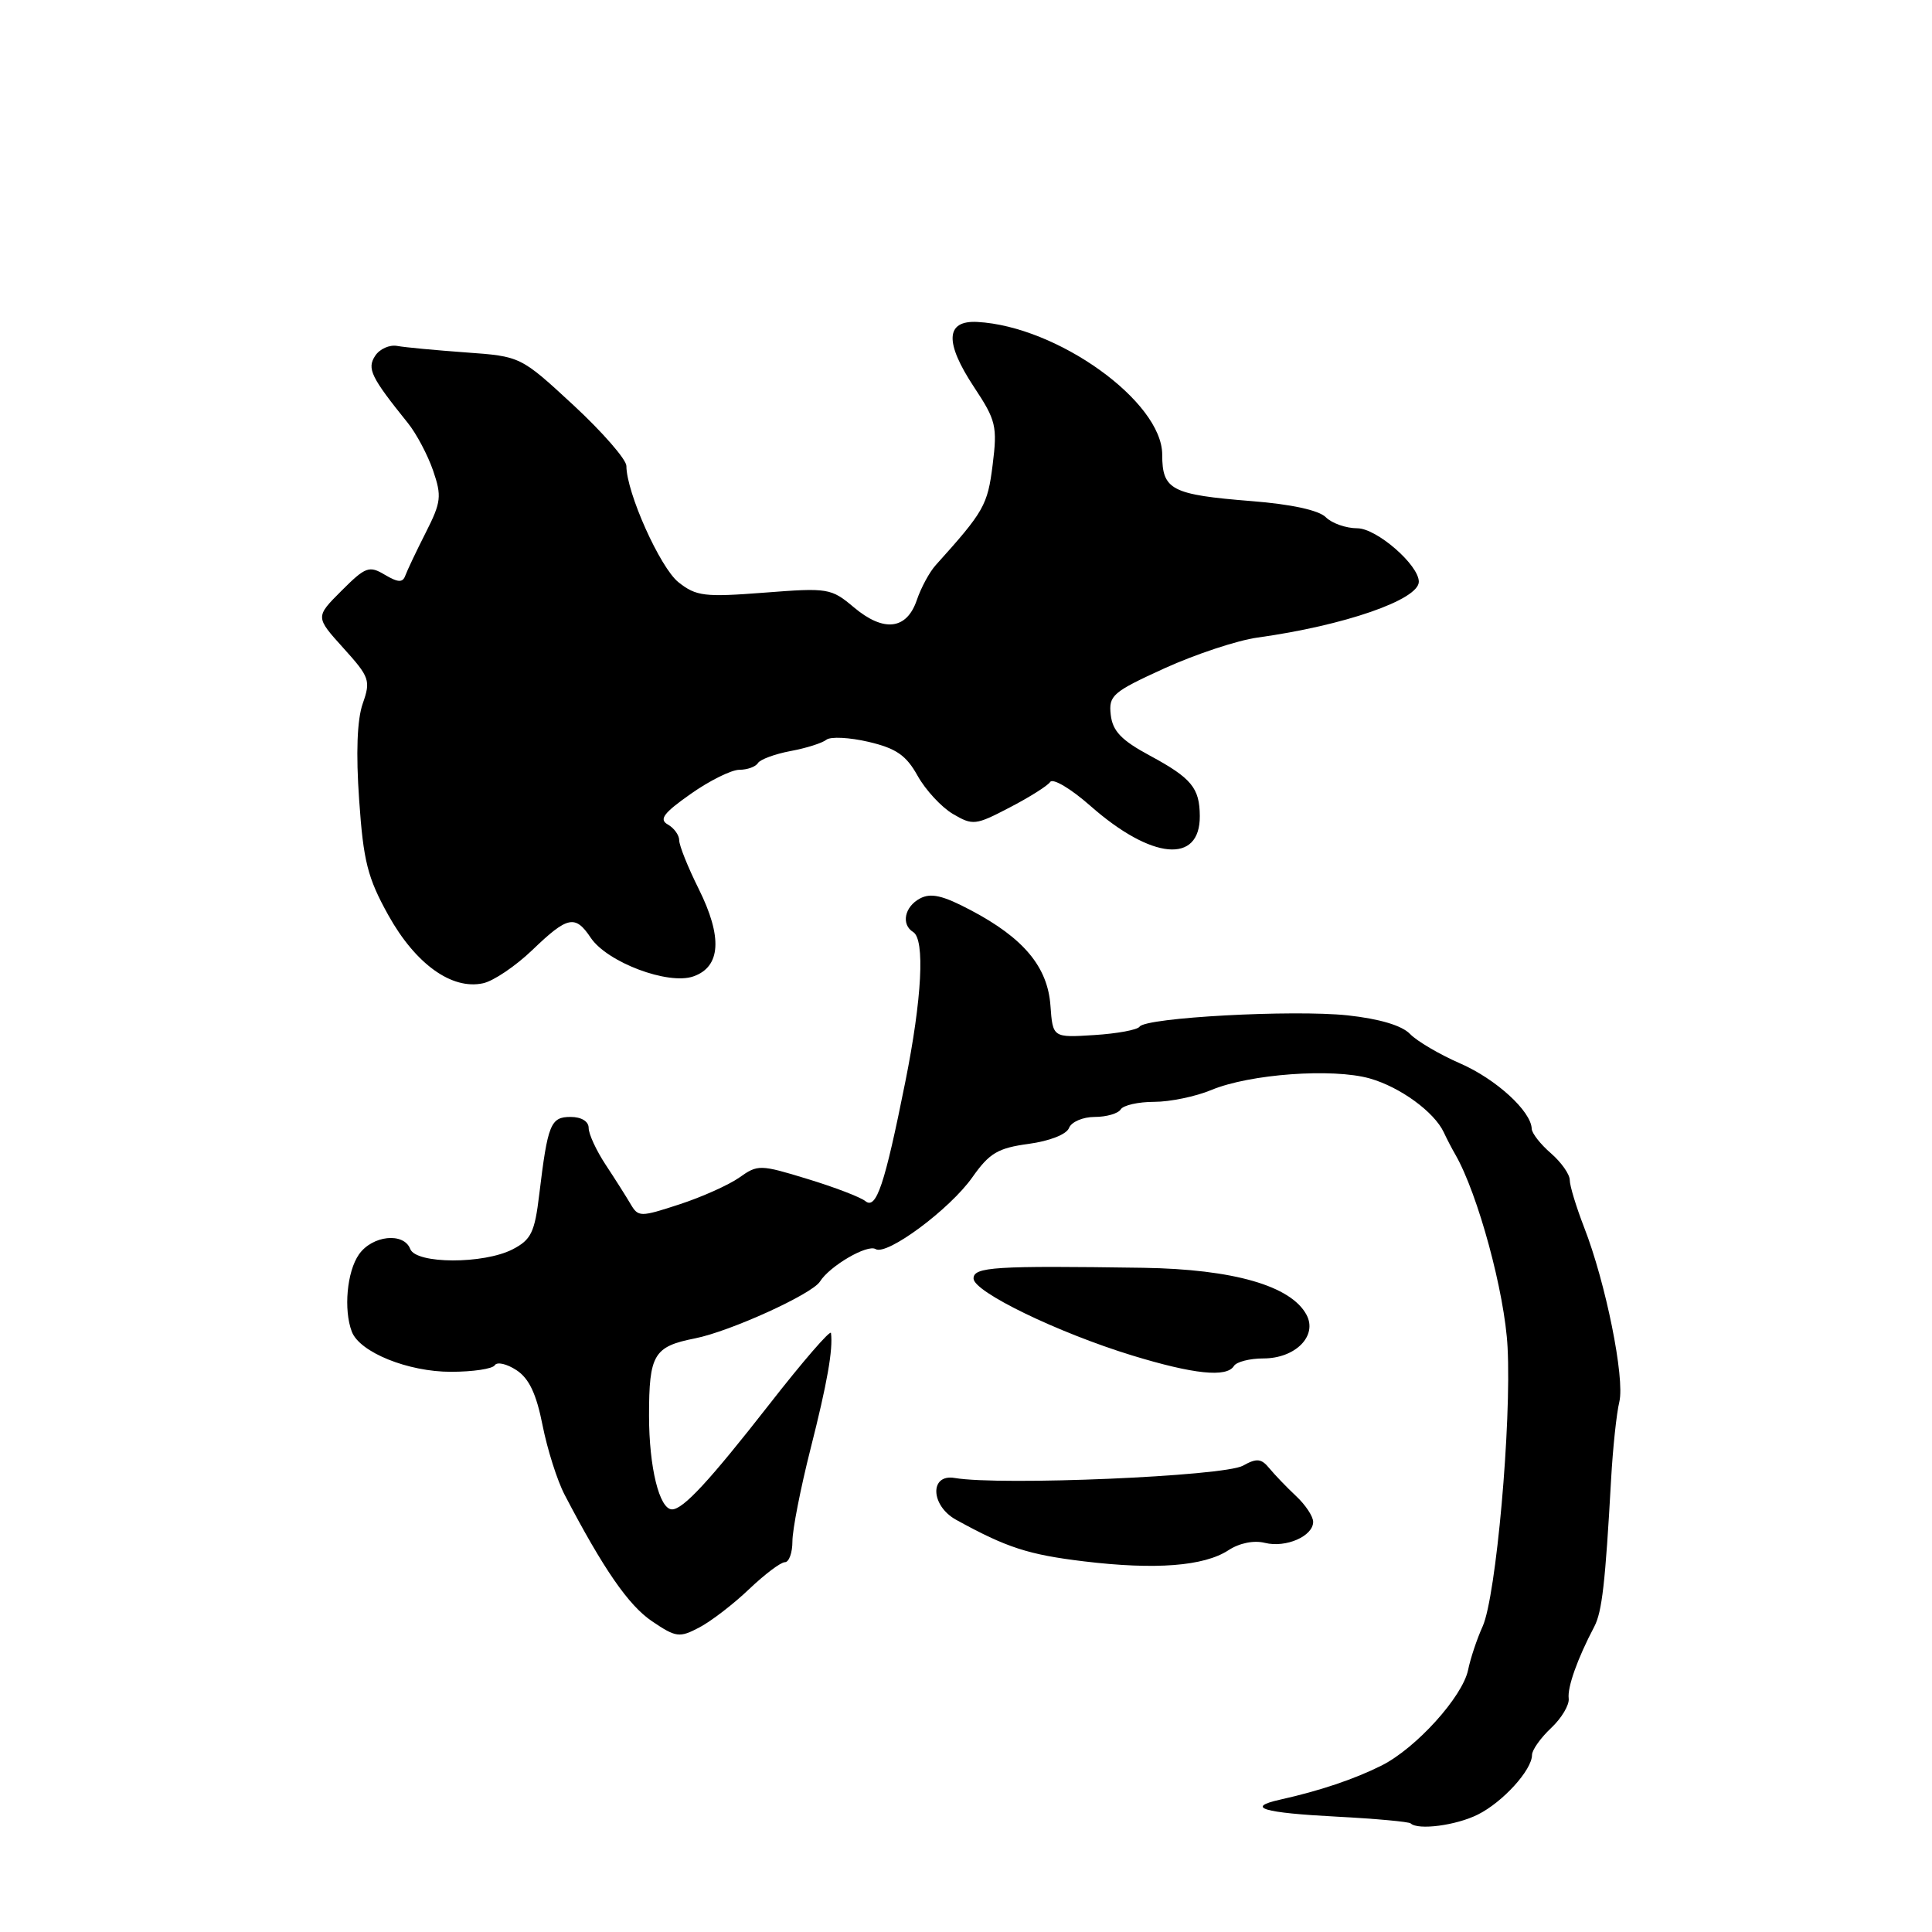 <?xml version="1.0" encoding="UTF-8" standalone="no"?>
<!DOCTYPE svg PUBLIC "-//W3C//DTD SVG 1.1//EN" "http://www.w3.org/Graphics/SVG/1.1/DTD/svg11.dtd" >
<svg xmlns="http://www.w3.org/2000/svg" xmlns:xlink="http://www.w3.org/1999/xlink" version="1.1" viewBox="0 0 256 256">
 <g >
 <path fill="currentColor"
d=" M 195.82 240.44 C 199.13 238.79 203.00 234.53 203.00 232.54 C 203.00 231.88 204.14 230.28 205.53 228.97 C 206.92 227.67 207.97 225.90 207.86 225.05 C 207.67 223.57 209.03 219.75 211.25 215.54 C 212.28 213.57 212.71 209.80 213.48 196.00 C 213.71 191.88 214.20 187.26 214.57 185.75 C 215.32 182.63 212.77 169.96 209.90 162.62 C 208.86 159.93 208.00 157.12 208.00 156.36 C 208.00 155.60 206.88 154.01 205.50 152.81 C 204.12 151.62 202.98 150.16 202.96 149.57 C 202.89 147.24 198.24 142.99 193.50 140.92 C 190.75 139.72 187.75 137.96 186.83 137.00 C 185.75 135.88 182.79 135.00 178.57 134.54 C 171.31 133.77 151.79 134.83 151.00 136.04 C 150.72 136.46 148.03 136.96 145.00 137.15 C 139.50 137.50 139.50 137.50 139.19 133.25 C 138.82 128.11 135.64 124.30 128.64 120.61 C 124.92 118.64 123.34 118.28 121.89 119.06 C 119.85 120.15 119.38 122.50 121.00 123.50 C 122.58 124.48 122.17 132.33 119.96 143.34 C 117.22 157.02 116.11 160.33 114.66 159.15 C 114.02 158.63 110.58 157.31 107.00 156.22 C 100.73 154.30 100.41 154.29 97.98 156.02 C 96.59 157.00 93.02 158.61 90.04 159.58 C 84.84 161.28 84.58 161.28 83.56 159.55 C 82.98 158.56 81.49 156.21 80.25 154.33 C 79.01 152.45 78.00 150.26 78.00 149.46 C 78.00 148.59 77.04 148.00 75.61 148.00 C 72.95 148.00 72.58 148.94 71.45 158.29 C 70.85 163.30 70.38 164.27 67.93 165.54 C 64.09 167.52 55.13 167.50 54.36 165.50 C 53.50 163.25 49.33 163.69 47.56 166.22 C 45.97 168.49 45.51 173.55 46.62 176.46 C 47.67 179.19 54.08 181.78 59.76 181.77 C 62.66 181.77 65.27 181.38 65.56 180.90 C 65.86 180.42 67.15 180.71 68.43 181.55 C 70.10 182.64 71.07 184.69 71.89 188.85 C 72.52 192.03 73.83 196.18 74.82 198.07 C 79.95 207.90 83.29 212.73 86.39 214.82 C 89.58 216.98 90.03 217.03 92.66 215.65 C 94.22 214.83 97.19 212.55 99.25 210.58 C 101.32 208.61 103.45 207.00 104.00 207.00 C 104.55 207.00 105.00 205.75 105.00 204.23 C 105.00 202.70 106.08 197.19 107.40 191.98 C 109.62 183.23 110.39 178.84 110.11 176.63 C 110.05 176.15 106.35 180.42 101.90 186.13 C 93.98 196.26 90.52 200.00 89.05 200.00 C 87.37 200.00 86.00 194.42 86.00 187.58 C 86.00 179.47 86.63 178.42 92.10 177.34 C 96.74 176.42 107.61 171.48 108.65 169.81 C 109.94 167.75 114.93 164.84 116.02 165.51 C 117.51 166.43 125.86 160.23 128.84 156.00 C 131.10 152.79 132.22 152.12 136.30 151.57 C 139.09 151.19 141.33 150.31 141.65 149.46 C 141.96 148.66 143.49 148.00 145.05 148.00 C 146.61 148.00 148.16 147.55 148.50 147.00 C 148.84 146.45 150.84 146.00 152.94 146.00 C 155.04 146.00 158.45 145.29 160.51 144.43 C 165.59 142.31 176.57 141.51 181.50 142.90 C 185.52 144.04 190.04 147.33 191.31 150.04 C 191.68 150.84 192.37 152.18 192.85 153.00 C 195.84 158.22 199.39 171.29 199.76 178.50 C 200.29 188.61 198.24 211.54 196.46 215.50 C 195.71 217.15 194.84 219.75 194.53 221.28 C 193.78 224.85 187.64 231.64 183.07 233.94 C 179.46 235.75 174.88 237.29 169.63 238.46 C 164.96 239.50 167.32 240.21 177.20 240.72 C 182.32 240.99 186.69 241.39 186.92 241.61 C 187.90 242.54 192.94 241.88 195.82 240.44 Z  M 162.78 205.41 C 164.23 204.46 166.15 204.07 167.61 204.44 C 170.39 205.13 174.00 203.55 174.00 201.65 C 174.00 200.94 172.99 199.41 171.75 198.25 C 170.51 197.09 168.92 195.43 168.20 194.56 C 167.13 193.25 166.52 193.19 164.70 194.21 C 162.17 195.62 132.60 196.88 126.50 195.84 C 123.15 195.27 123.30 199.51 126.69 201.38 C 133.39 205.07 136.25 206.00 143.65 206.89 C 153.11 208.03 159.54 207.53 162.78 205.41 Z  M 163.50 181.00 C 163.84 180.45 165.60 180.00 167.40 180.00 C 171.65 180.00 174.61 177.01 173.12 174.22 C 171.06 170.37 163.43 168.18 151.50 167.99 C 131.79 167.70 129.00 167.87 129.00 169.41 C 129.00 171.17 140.13 176.57 150.00 179.60 C 158.18 182.10 162.54 182.55 163.50 181.00 Z  M 70.54 125.88 C 75.21 121.39 76.22 121.18 78.27 124.25 C 80.44 127.50 88.53 130.55 91.87 129.38 C 95.52 128.11 95.76 124.16 92.57 117.76 C 91.16 114.93 90.00 112.04 90.00 111.35 C 90.00 110.66 89.32 109.72 88.49 109.25 C 87.29 108.58 87.92 107.73 91.52 105.20 C 94.01 103.44 96.92 102.00 97.97 102.00 C 99.02 102.00 100.13 101.60 100.43 101.11 C 100.73 100.63 102.67 99.91 104.74 99.52 C 106.81 99.14 108.95 98.46 109.50 98.02 C 110.05 97.58 112.57 97.71 115.09 98.30 C 118.75 99.16 120.08 100.08 121.59 102.80 C 122.64 104.68 124.74 106.95 126.26 107.85 C 128.90 109.40 129.26 109.36 133.76 107.01 C 136.37 105.66 138.80 104.13 139.16 103.61 C 139.52 103.09 141.92 104.52 144.49 106.79 C 152.60 113.93 159.02 114.52 158.98 108.13 C 158.96 104.41 157.88 103.10 152.36 100.12 C 148.59 98.09 147.43 96.88 147.18 94.72 C 146.89 92.15 147.41 91.70 154.31 88.55 C 158.41 86.69 163.95 84.85 166.63 84.48 C 178.12 82.89 188.00 79.47 188.00 77.08 C 188.00 74.86 182.41 70.00 179.85 70.00 C 178.36 70.00 176.48 69.34 175.67 68.53 C 174.75 67.61 171.09 66.81 165.85 66.40 C 155.21 65.55 154.00 64.92 154.00 60.25 C 154.00 53.21 140.10 43.23 129.50 42.66 C 125.28 42.44 125.14 45.35 129.07 51.30 C 131.98 55.69 132.17 56.48 131.53 61.60 C 130.86 66.95 130.40 67.76 124.00 74.87 C 123.17 75.78 122.04 77.87 121.48 79.52 C 120.14 83.45 117.10 83.80 113.15 80.48 C 110.13 77.94 109.74 77.87 101.27 78.53 C 93.34 79.14 92.25 79.01 89.90 77.15 C 87.47 75.22 83.00 65.25 83.00 61.74 C 83.00 60.89 79.85 57.27 76.00 53.70 C 68.99 47.22 68.99 47.22 61.75 46.70 C 57.76 46.41 53.66 46.03 52.64 45.84 C 51.61 45.65 50.30 46.24 49.71 47.15 C 48.60 48.85 49.15 49.97 54.05 56.06 C 55.18 57.46 56.68 60.30 57.39 62.36 C 58.55 65.74 58.46 66.54 56.42 70.56 C 55.17 73.02 53.96 75.58 53.71 76.26 C 53.36 77.23 52.76 77.20 50.99 76.16 C 48.92 74.92 48.43 75.10 45.25 78.28 C 41.78 81.75 41.78 81.75 45.49 85.86 C 48.98 89.72 49.14 90.17 48.06 93.24 C 47.32 95.37 47.15 99.78 47.59 106.00 C 48.15 114.13 48.71 116.33 51.47 121.29 C 55.06 127.73 59.86 131.19 64.00 130.29 C 65.38 130.00 68.32 128.01 70.54 125.88 Z "/>
</g>
</svg>